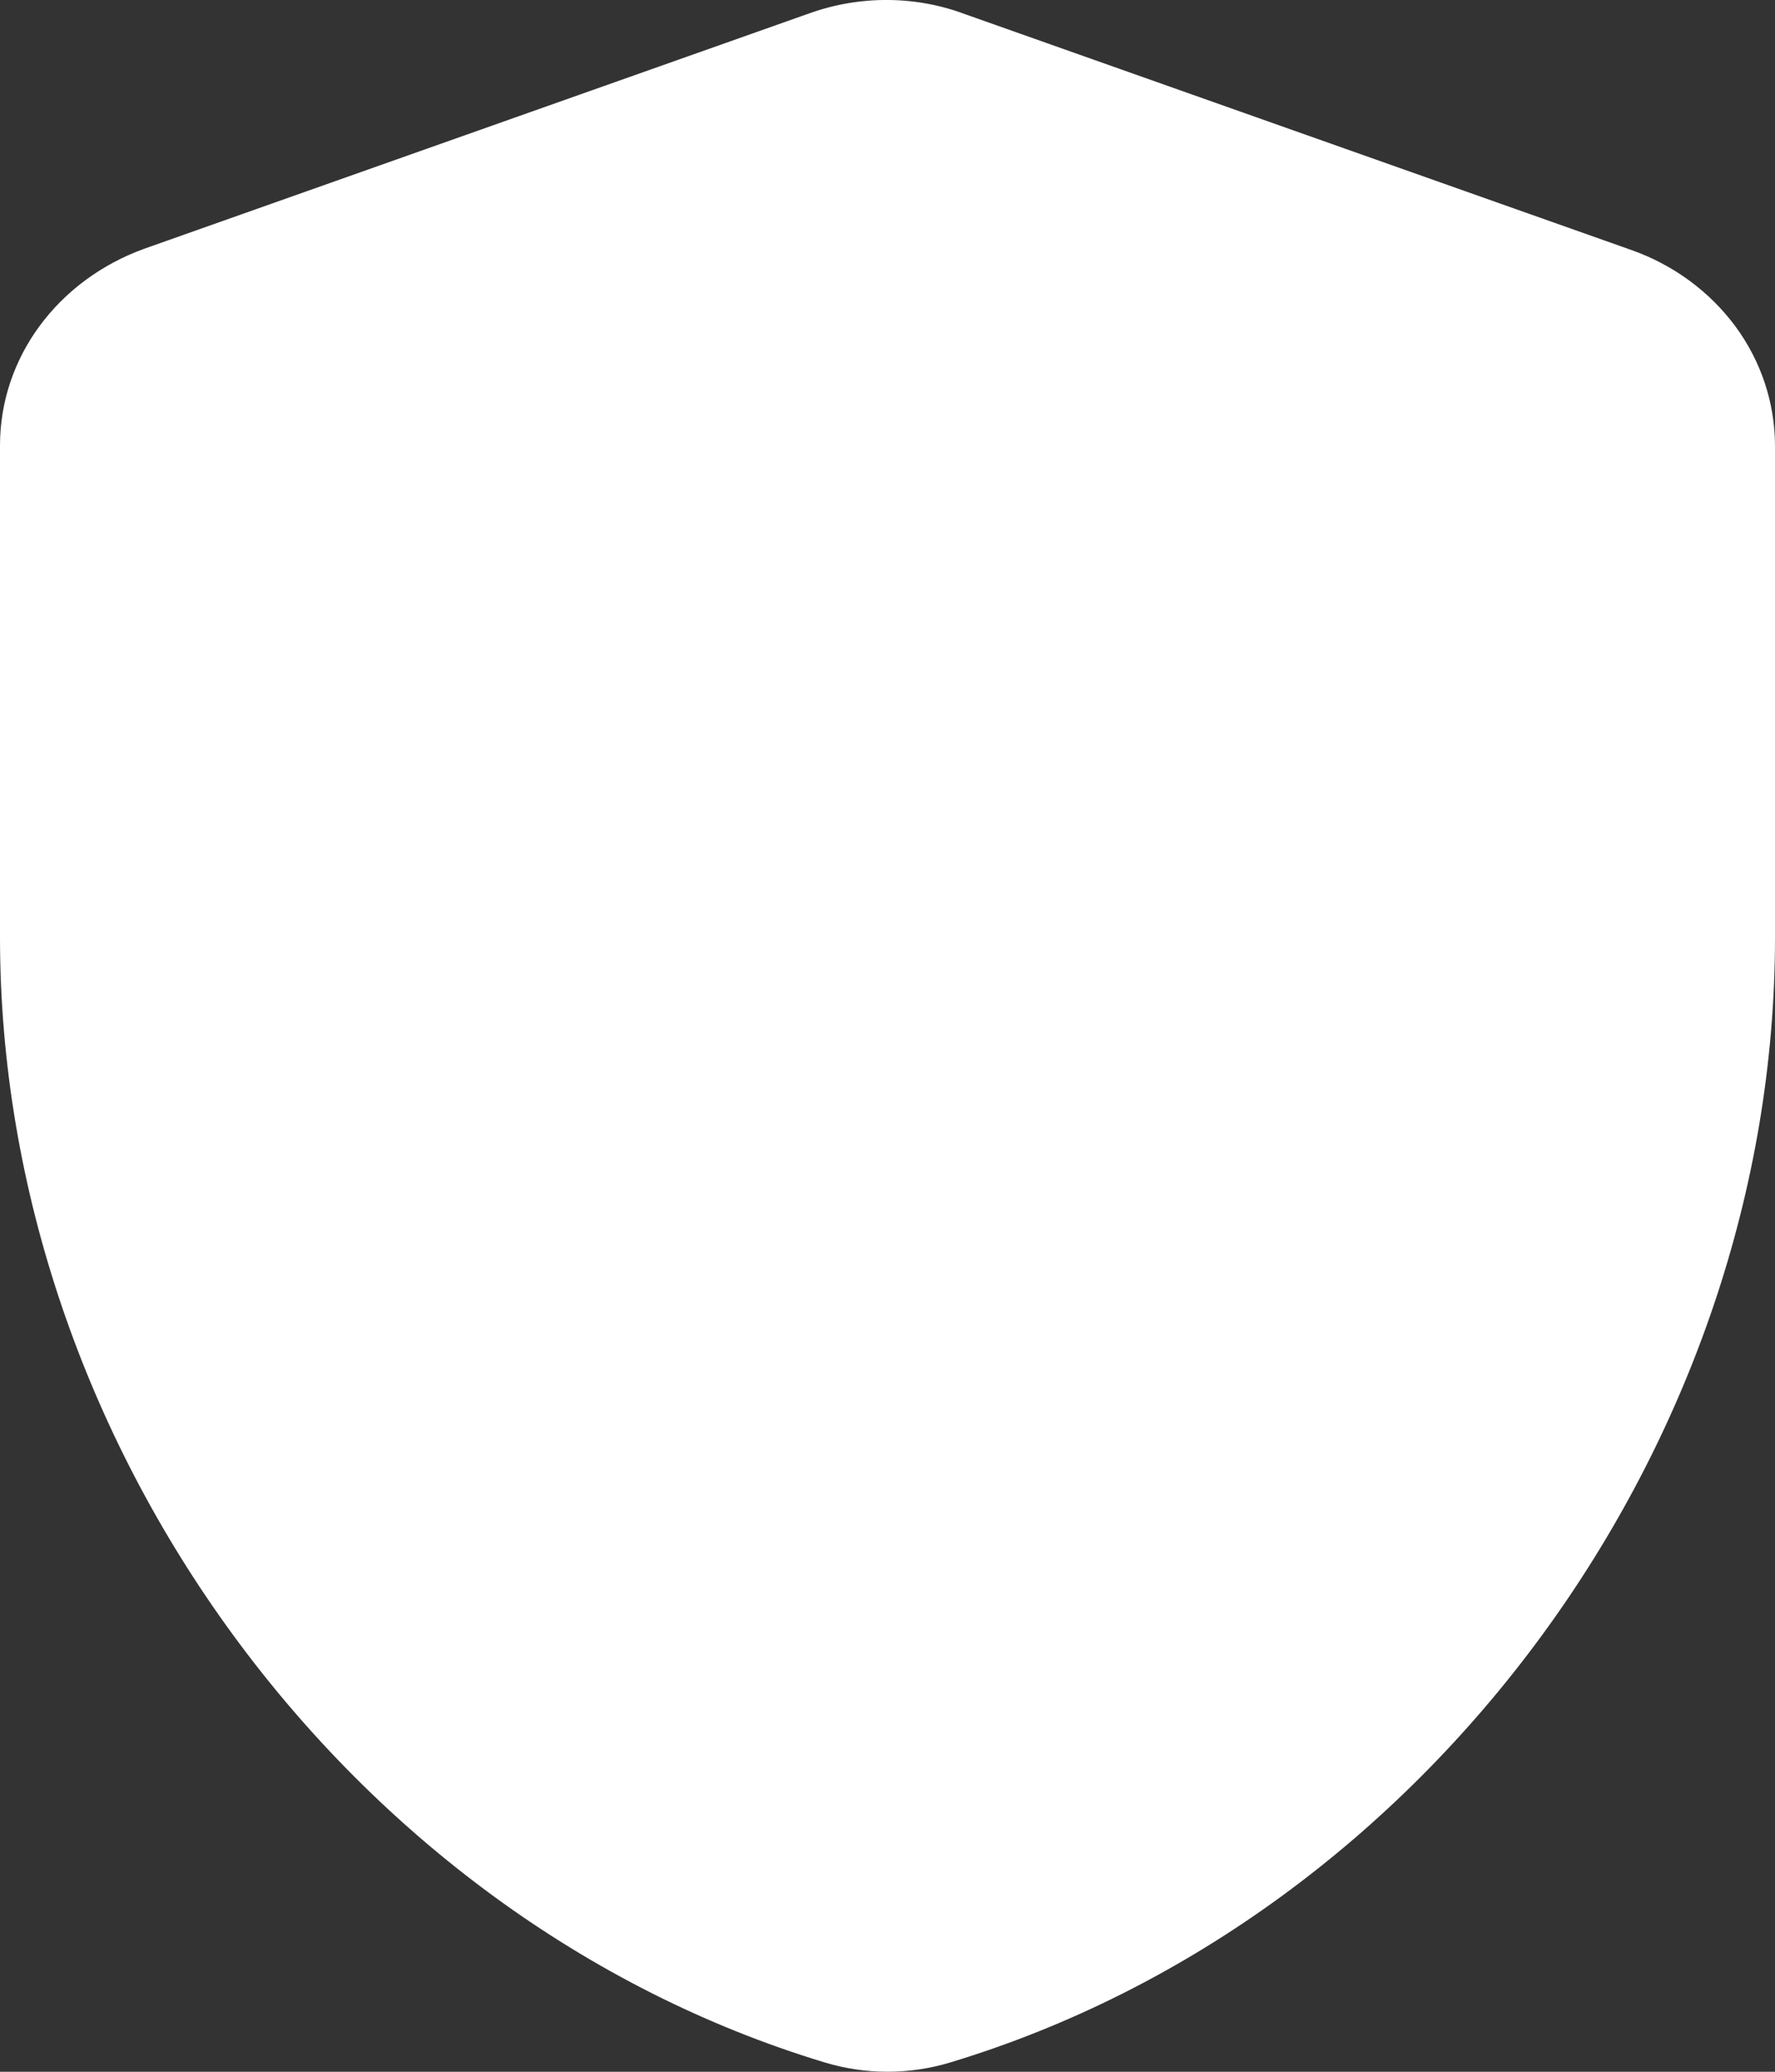 <svg width="12" height="14" viewBox="0 0 12 14" fill="none" xmlns="http://www.w3.org/2000/svg">
<rect x="0" y="0" width="12" height="14" fill="#333333" stroke="none"/>
<path d="M5.475 0.089L0.975 1.681C0.39 1.893 0 2.416 0 3.01V6.334C0 9.75 2.348 12.96 5.572 13.936C5.85 14.021 6.15 14.021 6.428 13.936C9.652 12.96 12 9.757 12 6.334V3.01C11.999 2.722 11.906 2.441 11.732 2.205C11.557 1.969 11.311 1.788 11.025 1.688L6.525 0.096C6.188 -0.031 5.812 -0.031 5.475 0.089Z" fill="white"/>
</svg>
